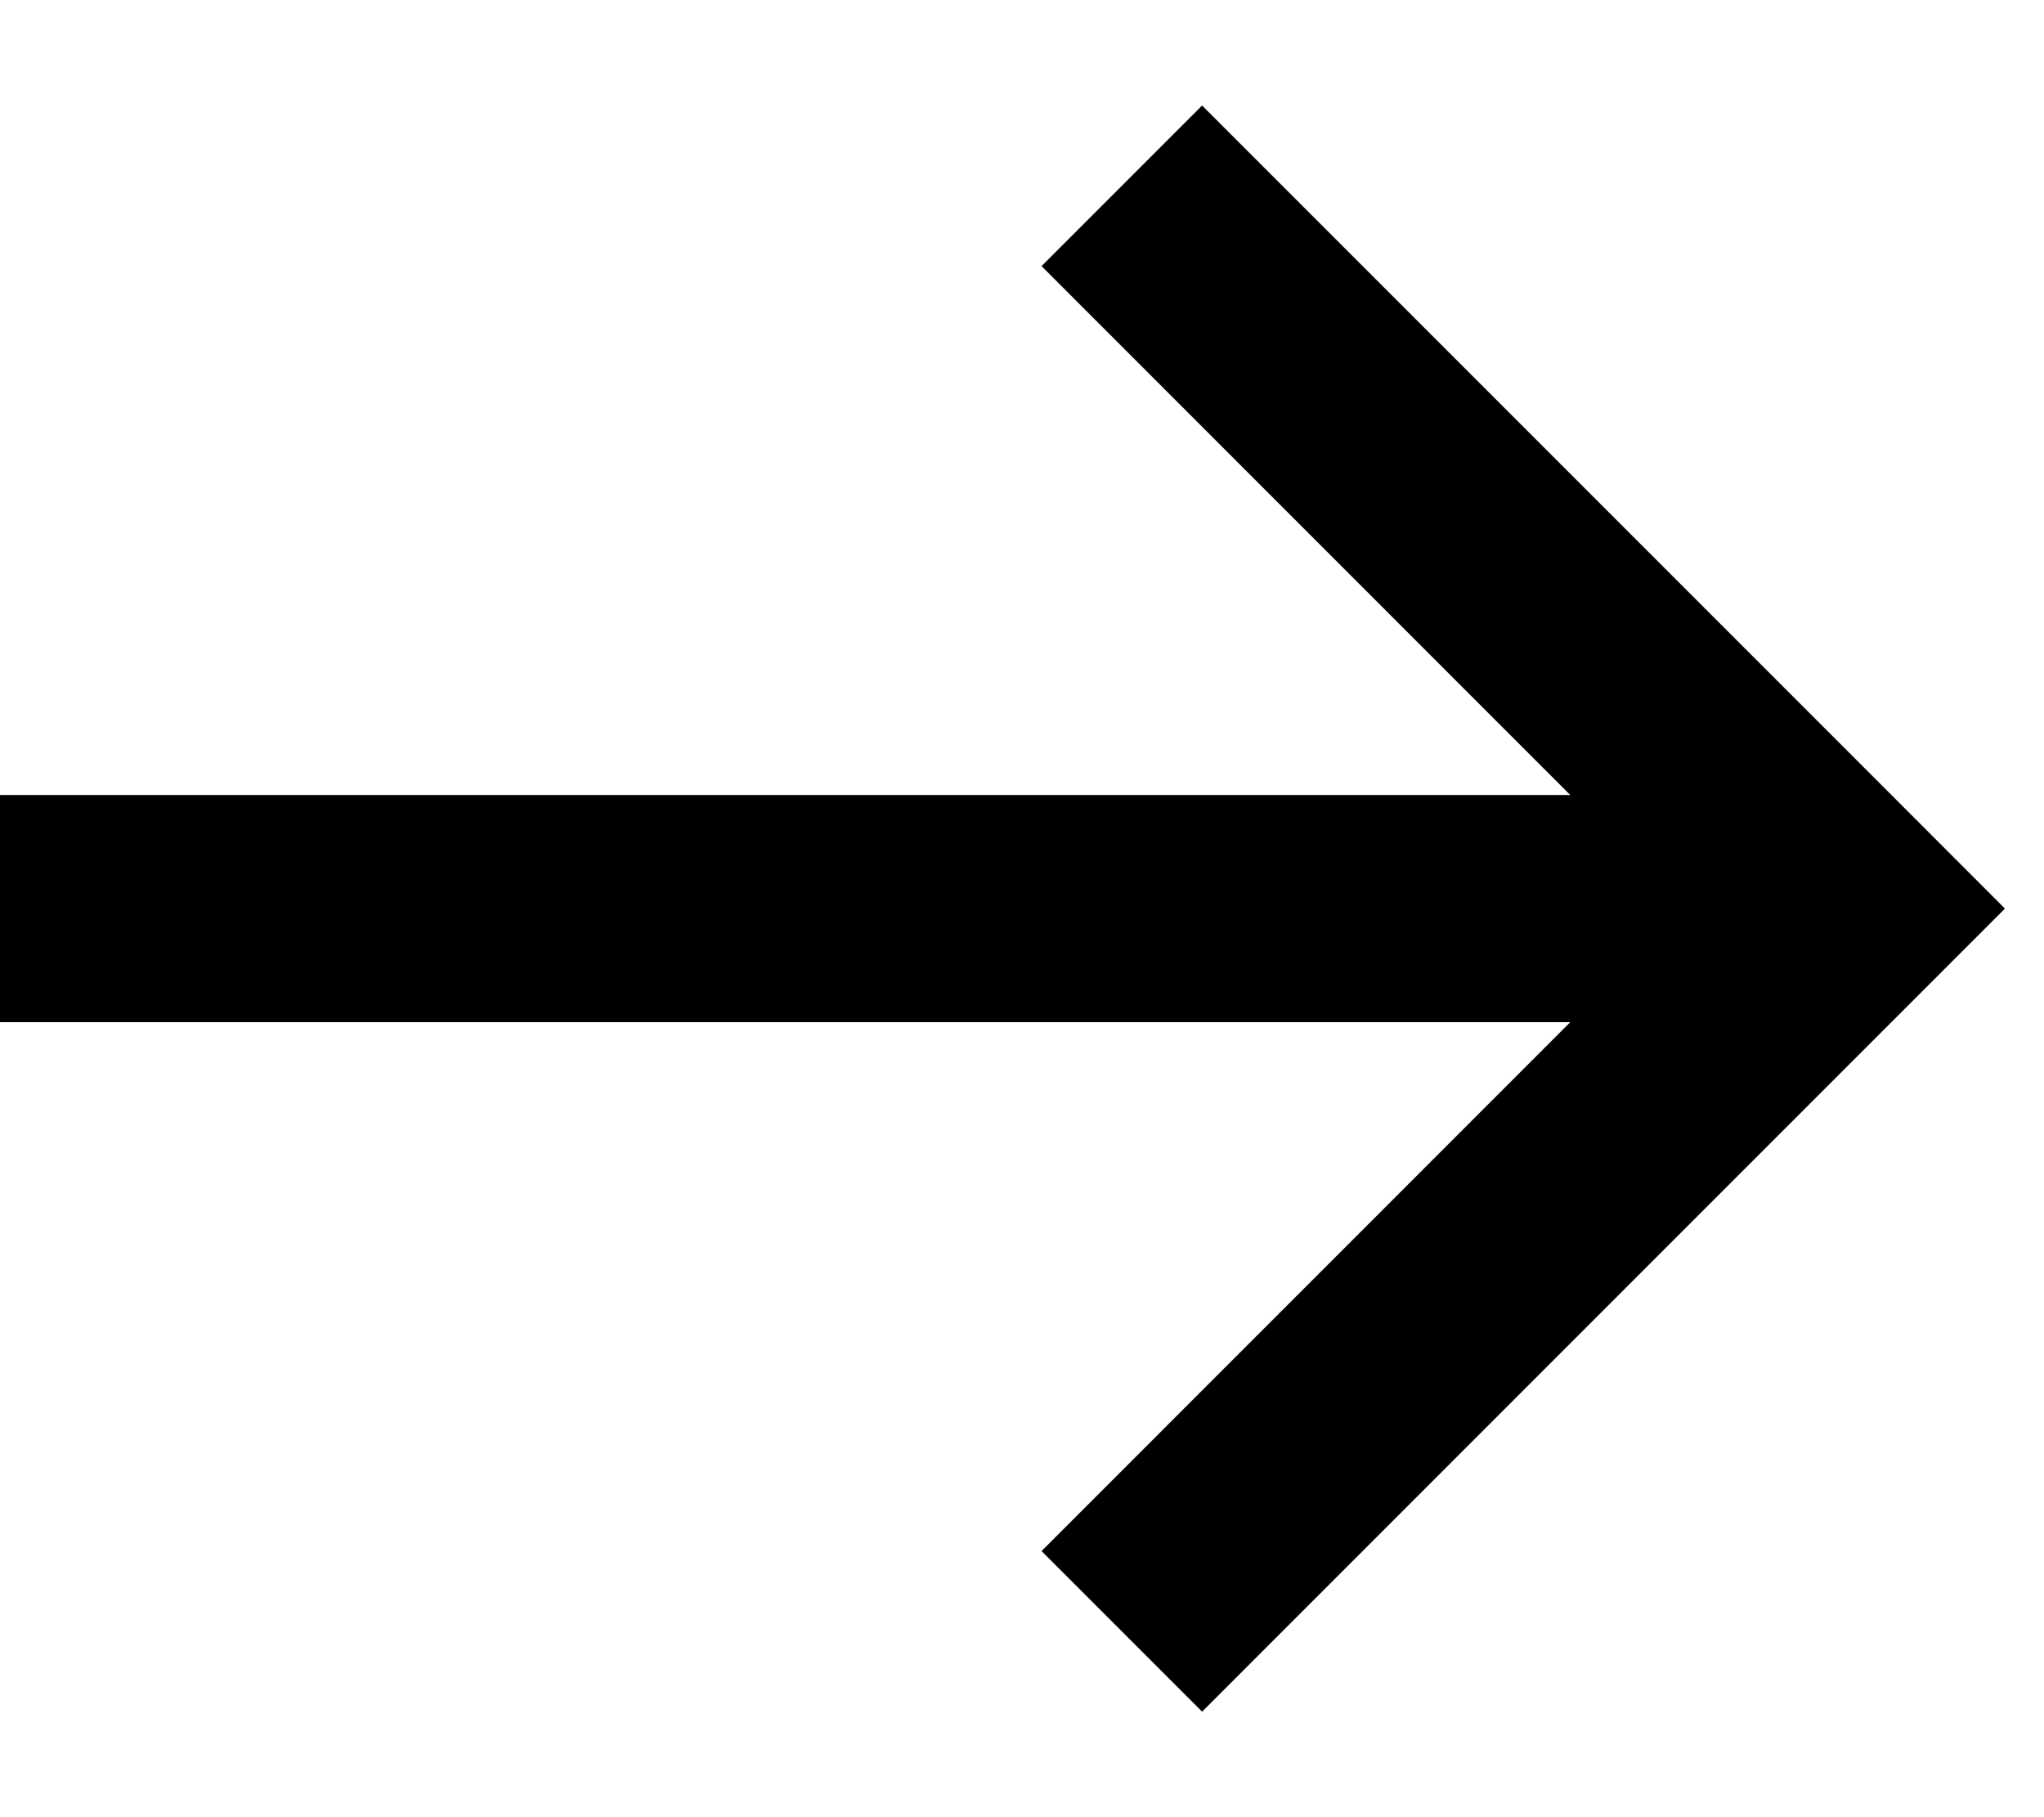 <svg width="18" height="16" viewBox="0 0 18 16" xmlns="http://www.w3.org/2000/svg"><title>Group 4 Copy</title><g fill="#000" fill-rule="evenodd"><path d="M16.243 6.586L10.586.929 9.172 2.343 14.828 8l-5.656 5.657 1.414 1.414L17.656 8l-1.413-1.414z"/><path d="M16 7H0v2h16z"/></g></svg>